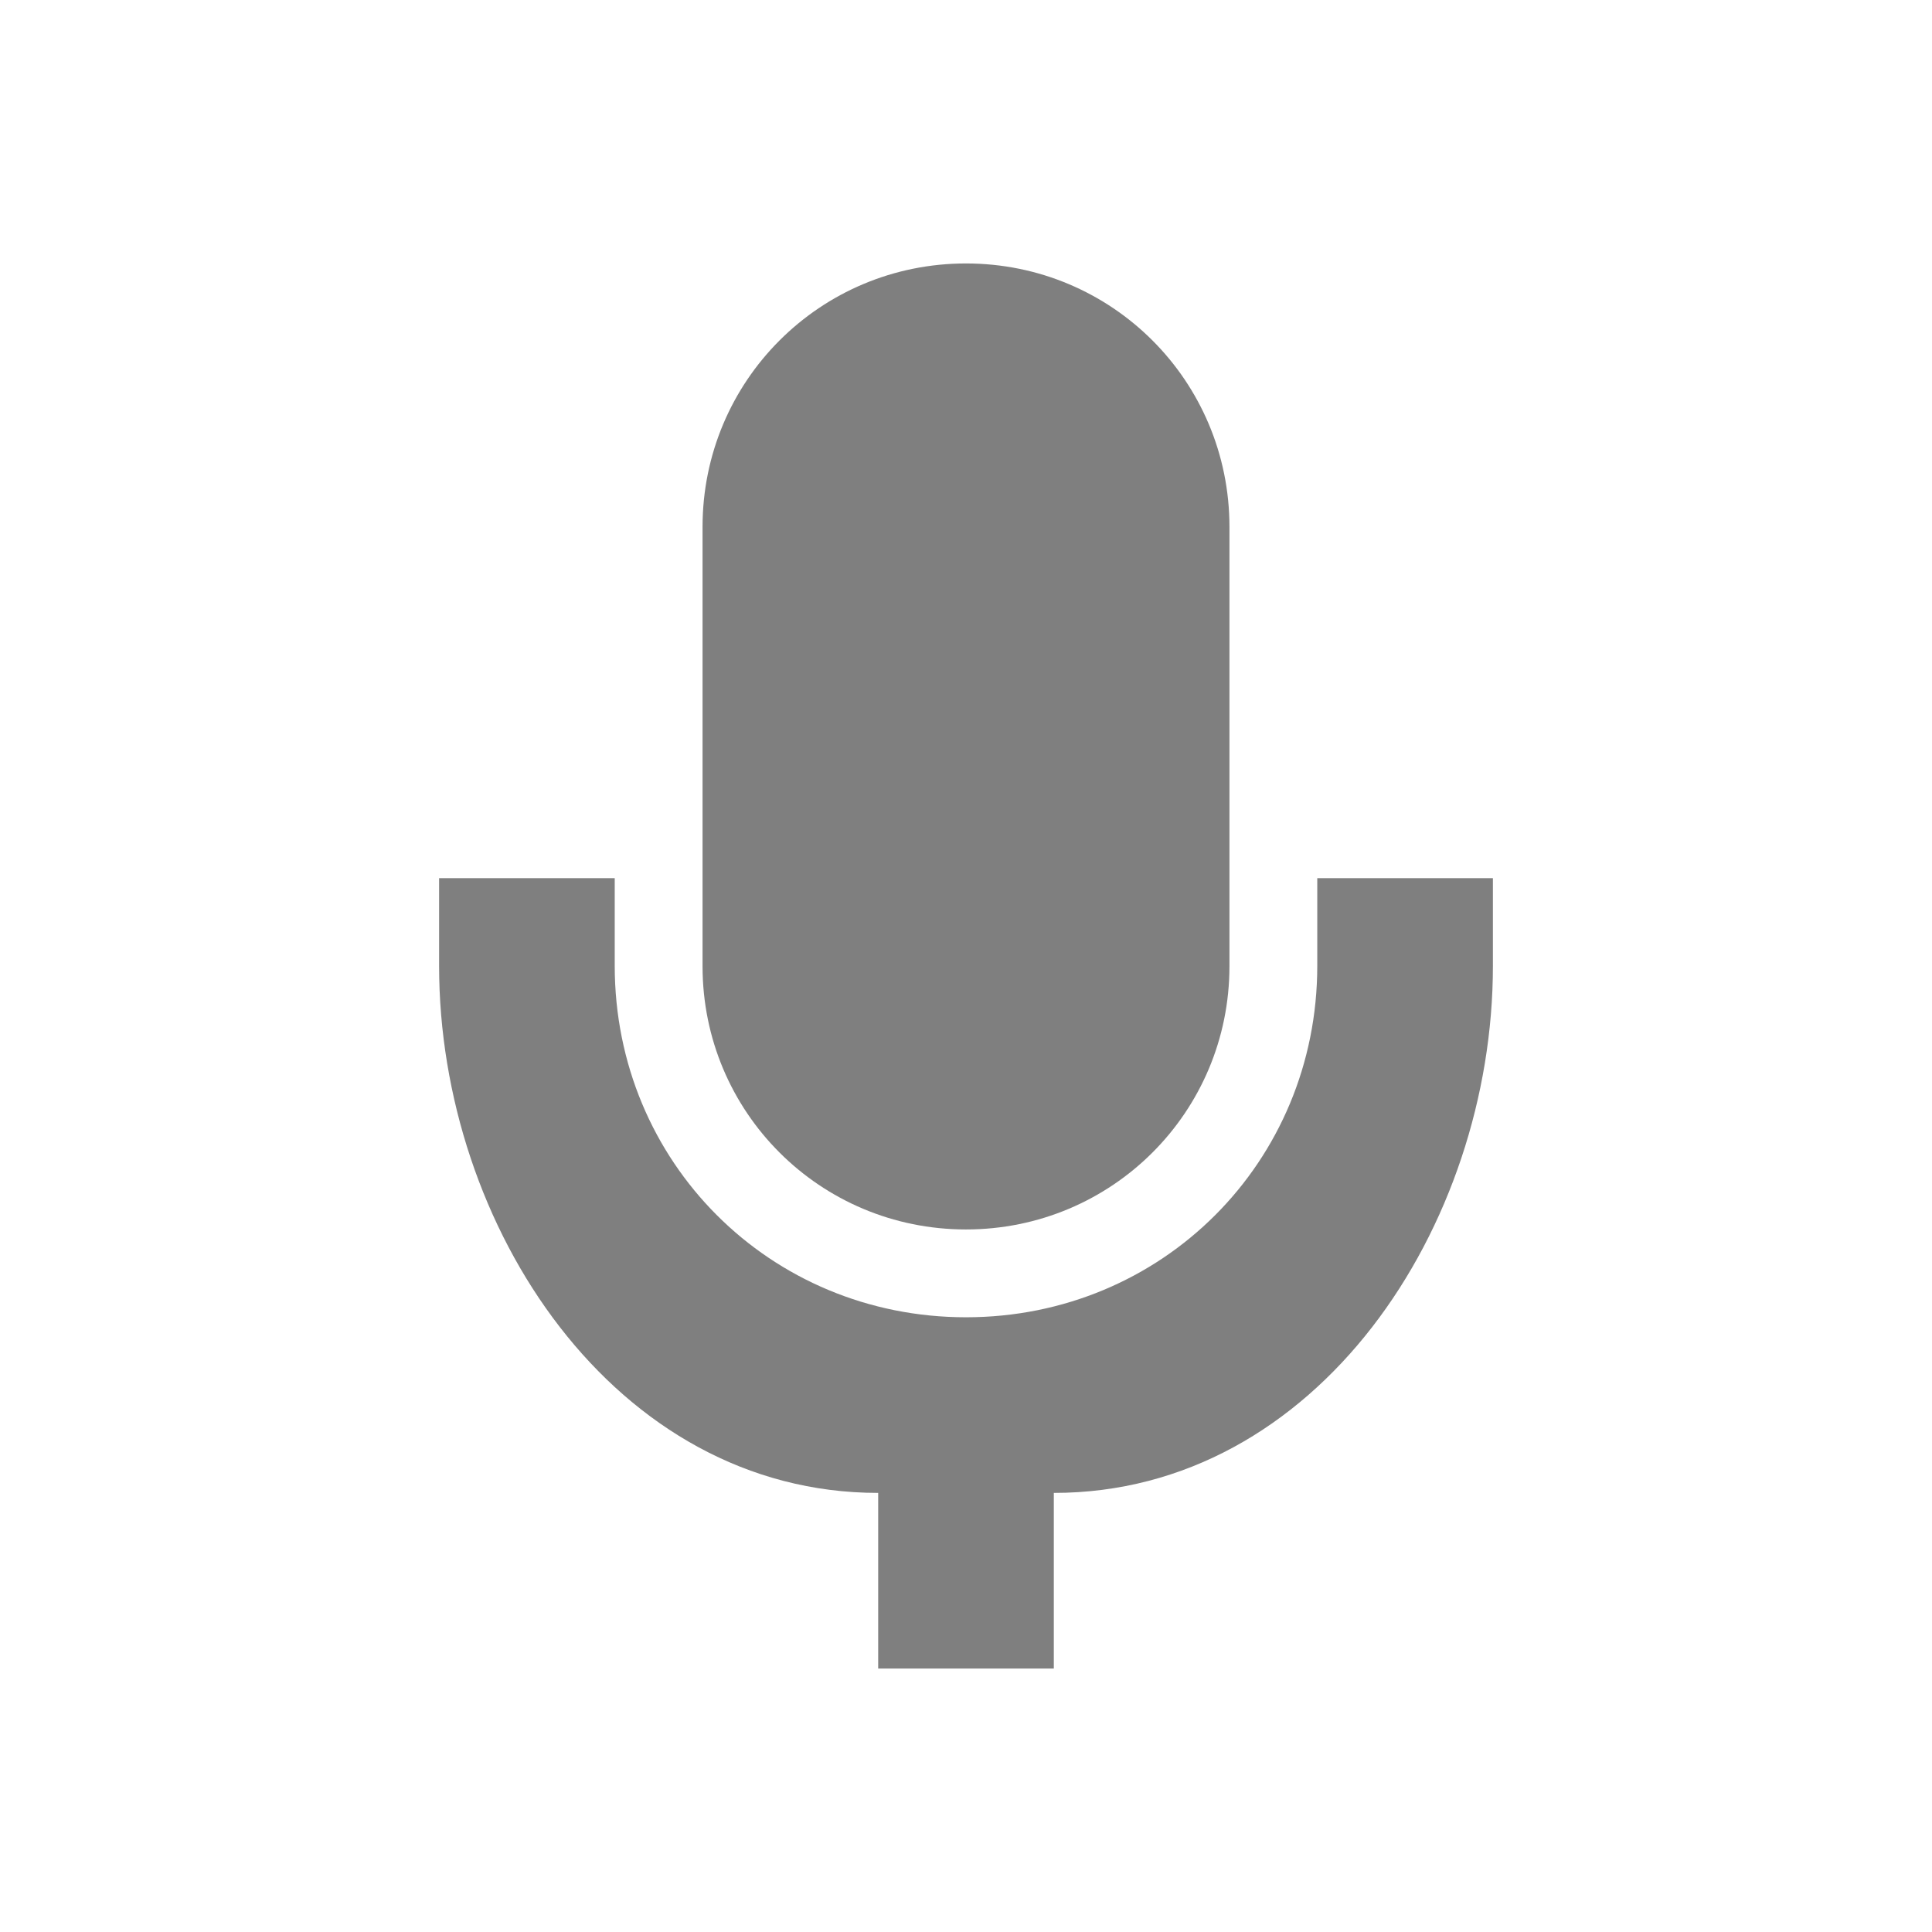 <?xml version="1.0" encoding="UTF-8" standalone="no"?>
<!-- Created with Inkscape (http://www.inkscape.org/) -->

<svg
   xmlns:dc="http://purl.org/dc/elements/1.1/"
   xmlns:cc="http://creativecommons.org/ns#"
   xmlns:rdf="http://www.w3.org/1999/02/22-rdf-syntax-ns#"
   xmlns:svg="http://www.w3.org/2000/svg"
   xmlns="http://www.w3.org/2000/svg"
   xmlns:sodipodi="http://sodipodi.sourceforge.net/DTD/sodipodi-0.dtd"
   xmlns:inkscape="http://www.inkscape.org/namespaces/inkscape"
   id="svg7384"
   style="enable-background:new"
   height="22"
   width="22"
   version="1.1"
   inkscape:version="0.91 r13725"
   sodipodi:docname="mic-volume-high.svg">
  <sodipodi:namedview
     pagecolor="#c886c8"
     bordercolor="#666666"
     borderopacity="1"
     objecttolerance="10"
     gridtolerance="10"
     guidetolerance="10"
     inkscape:pageopacity="0"
     inkscape:pageshadow="2"
     inkscape:window-width="1600"
     inkscape:window-height="849"
     id="namedview10"
     showgrid="false"
     inkscape:zoom="19.88"
     inkscape:cx="-2.2615694"
     inkscape:cy="10.012072"
     inkscape:window-x="0"
     inkscape:window-y="0"
     inkscape:window-maximized="1"
     inkscape:current-layer="svg7384">
    <inkscape:grid
       type="xygrid"
       id="grid4192" />
  </sodipodi:namedview>
  <title
     id="title8473">Paper Symbolic Icon Theme</title>
  <defs
     id="defs7386" />
  <g
     id="g4136"
     transform="translate(3,3)">
    <path
       id="path4186"
       d="m 8,0 c -1.662,0 -3,1.338 -3,3 l 0,5.002 c 0,1.662 1.338,2.998 3,2.998 C 9.662,11 11,9.664 11,8.002 L 11,3 C 11,1.338 9.662,0 8,0 Z"
       style="color:#bebebe;opacity:0.5;fill:#000000;fill-opacity:1"
       inkscape:connector-curvature="0" />
    <path
       sodipodi:nodetypes="csccccsccsssccc"
       style="color:#bebebe;opacity:0.5"
       d="M 2,7 2,7.998 C 2,10.965 4,14 7,14 l 0,2 2,0 0,-2 c 3,0 5,-3.035 5,-6.002 L 14,7 12,7 12,7.998 C 12,10.233 10.233,12 8,12 5.767,12 4,10.233 4,7.998 L 4,7 2,7 Z"
       id="path4150"
       inkscape:connector-curvature="0" />
  </g>
</svg>
